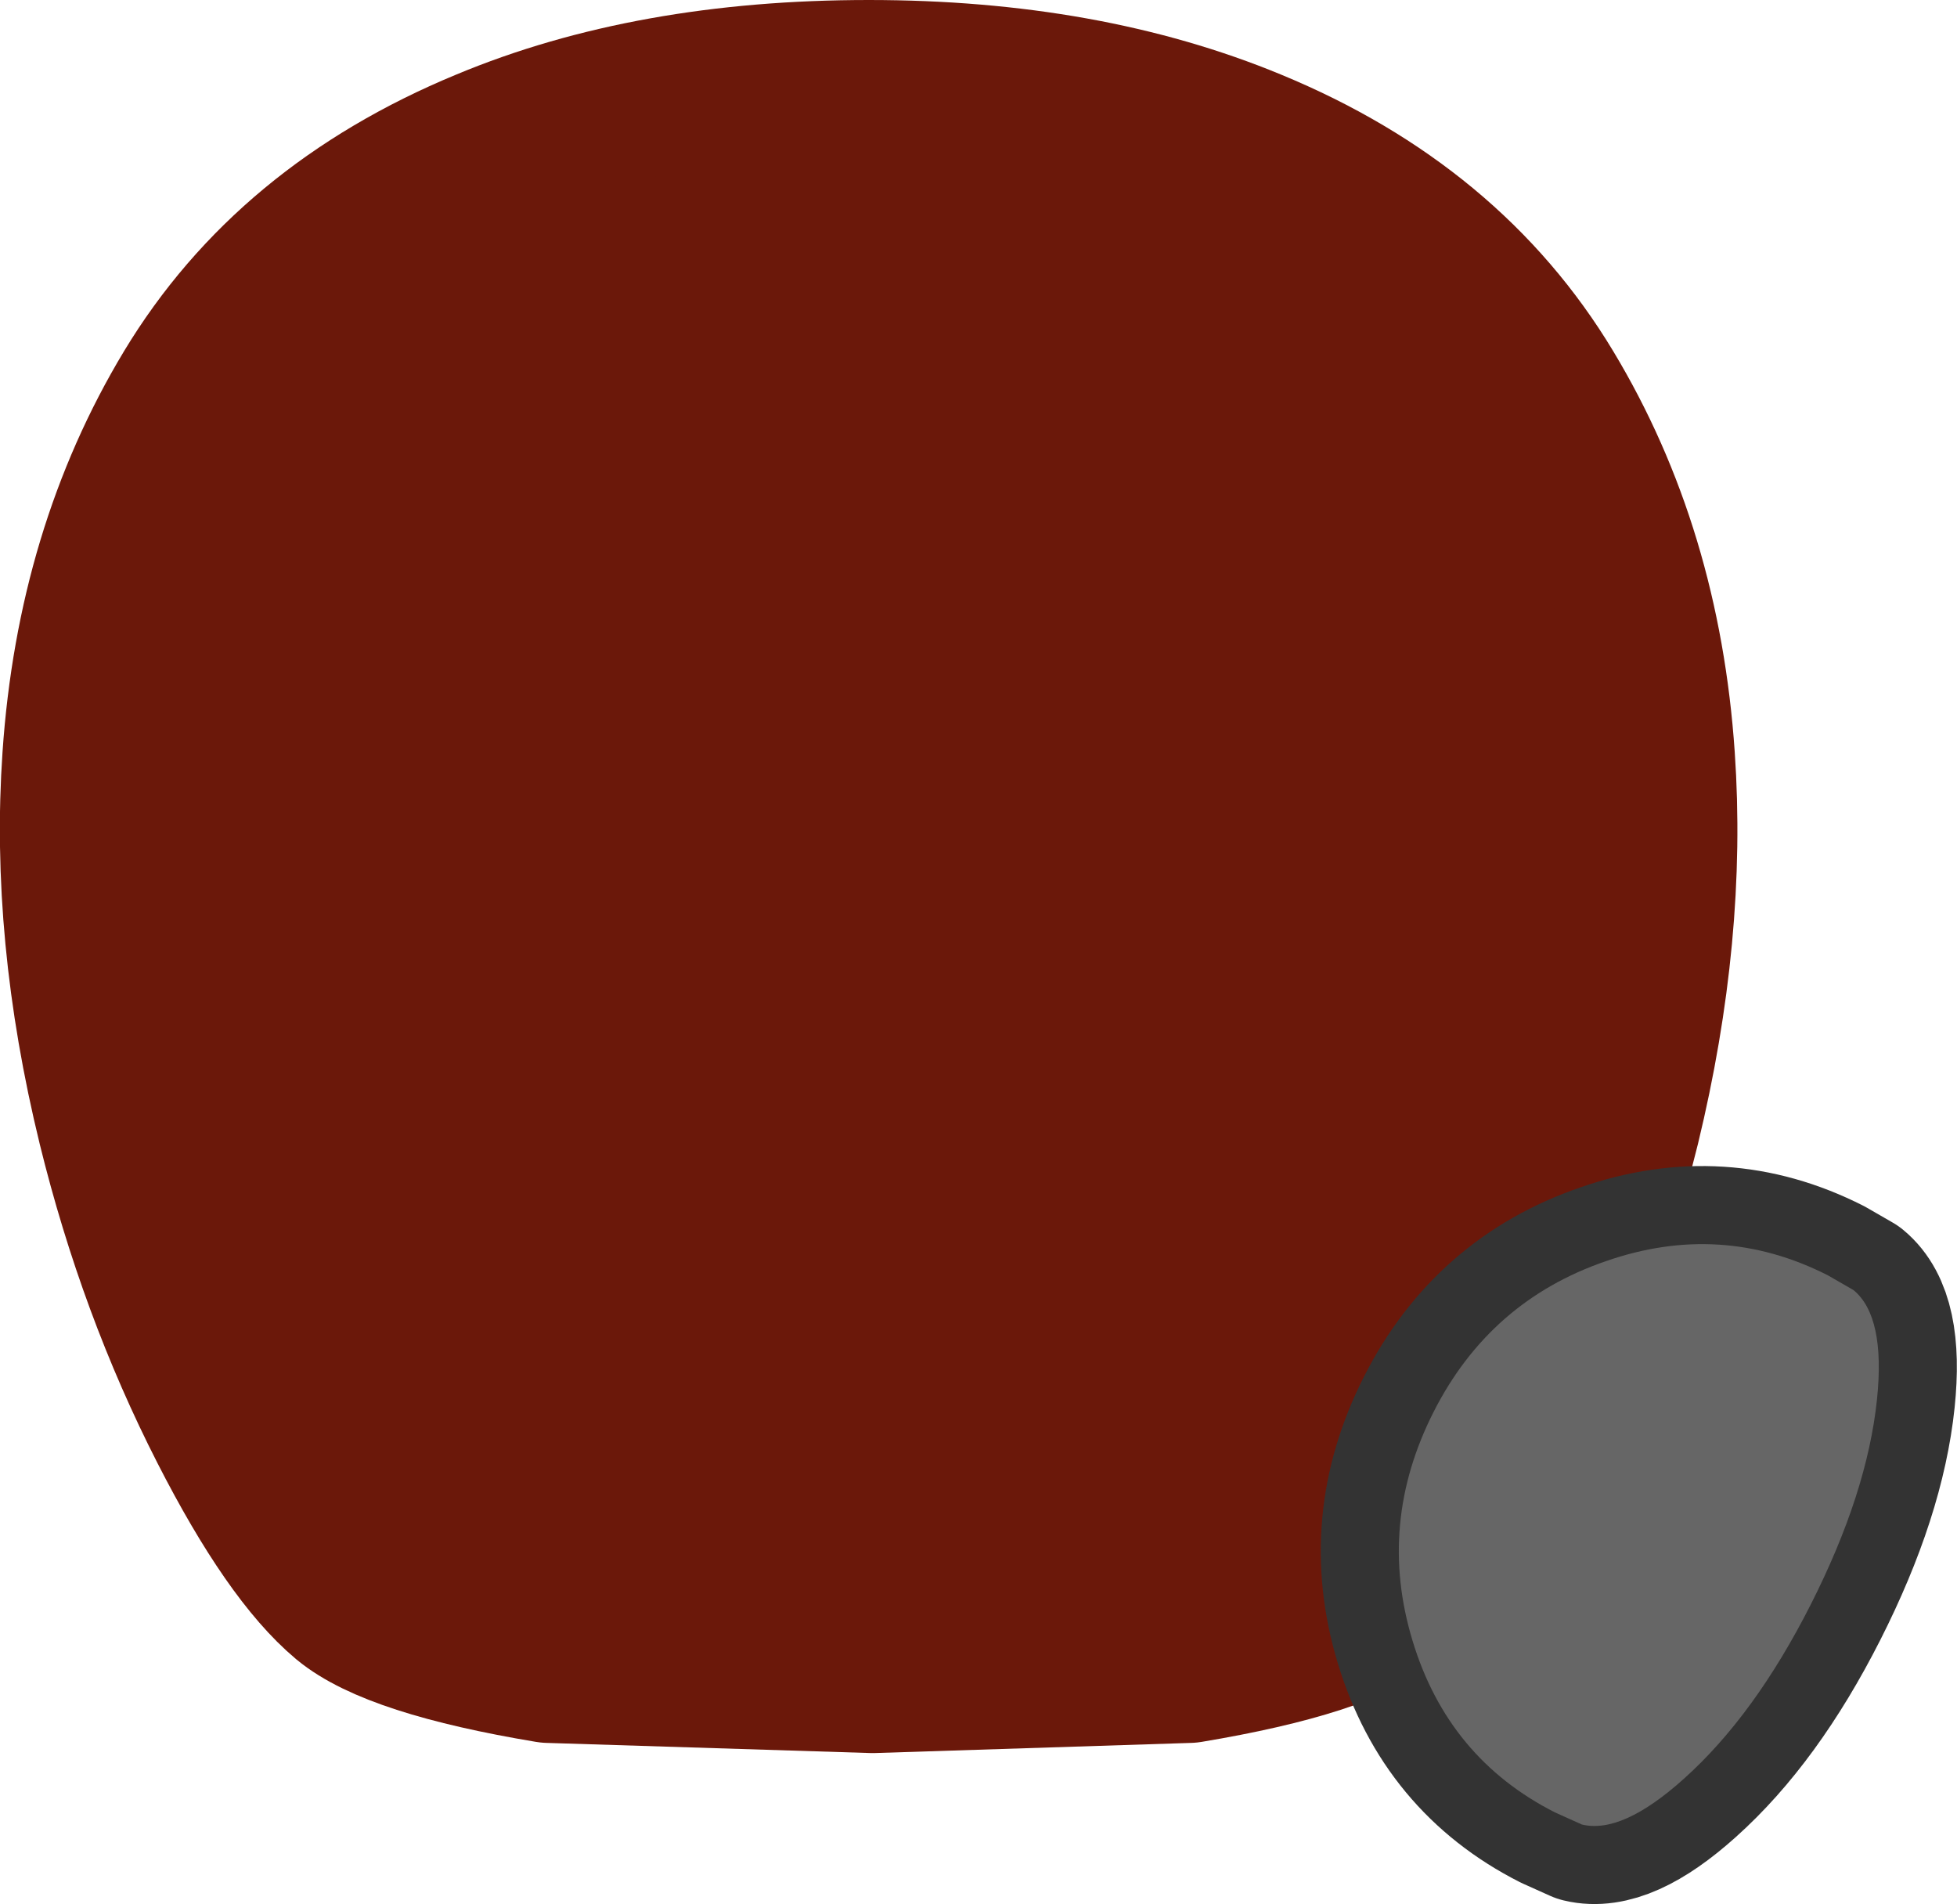 <?xml version="1.0" encoding="UTF-8" standalone="no"?>
<svg xmlns:xlink="http://www.w3.org/1999/xlink" height="243.9px" width="250.7px" xmlns="http://www.w3.org/2000/svg">
  <g transform="matrix(1.0, 0.0, 0.0, 1.0, 125.35, 121.95)">
    <path d="M86.9 -24.95 Q88.45 -2.55 82.45 22.2 77.3 42.95 68.1 60.95 59.9 77.0 52.85 82.9 46.7 88.0 26.95 91.3 L-13.55 92.6 -55.05 91.3 Q-74.85 88.0 -81.0 82.9 -88.05 77.0 -96.25 60.95 -105.45 42.95 -110.55 22.2 -116.6 -2.55 -115.05 -24.95 -113.25 -51.3 -100.9 -71.8 -88.25 -92.75 -63.1 -103.15 -42.05 -111.95 -14.05 -111.95 13.7 -111.95 34.95 -103.15 60.15 -92.75 72.75 -71.8 85.1 -51.3 86.9 -24.95" fill="#6b180a" fill-rule="evenodd" stroke="none"/>
    <path d="M86.9 -24.95 Q88.45 -2.55 82.45 22.2 77.3 42.95 68.1 60.95 59.9 77.0 52.85 82.9 46.7 88.0 26.95 91.3 L-13.55 92.6 -55.05 91.3 Q-74.85 88.0 -81.0 82.9 -88.05 77.0 -96.25 60.95 -105.45 42.95 -110.55 22.2 -116.6 -2.55 -115.05 -24.95 -113.25 -51.3 -100.9 -71.8 -88.25 -92.75 -63.1 -103.15 -42.05 -111.95 -14.05 -111.95 13.7 -111.95 34.95 -103.15 60.15 -92.75 72.75 -71.8 85.1 -51.3 86.9 -24.95 Z" fill="none" stroke="#6b180a" stroke-linecap="round" stroke-linejoin="round" stroke-width="20.0"/>
    <path d="M112.1 43.3 Q116.2 46.7 115.1 57.3 113.85 69.3 106.6 83.6 99.4 97.8 90.35 105.9 82.45 113.0 77.3 111.75 L73.85 110.2 Q60.15 103.25 55.6 88.2 51.05 73.2 58.3 58.9 65.5 44.7 80.35 39.6 95.1 34.45 108.8 41.4 L112.1 43.3" fill="#666666" fill-rule="evenodd" stroke="none"/>
    <path d="M112.1 43.3 L108.8 41.4 Q95.1 34.45 80.35 39.6 65.5 44.7 58.3 58.9 51.05 73.2 55.6 88.2 60.15 103.25 73.85 110.2 L77.3 111.75 Q82.45 113.0 90.35 105.9 99.4 97.8 106.6 83.6 113.85 69.3 115.1 57.3 116.2 46.7 112.1 43.3 Z" fill="none" stroke="#333333" stroke-linecap="round" stroke-linejoin="round" stroke-width="20.0"/>
    <path d="M112.1 43.3 Q116.2 46.7 115.1 57.3 113.85 69.3 106.6 83.6 99.4 97.8 90.35 105.9 82.45 113.0 77.3 111.75 L73.85 110.2 Q60.15 103.25 55.6 88.2 51.05 73.2 58.3 58.9 65.5 44.7 80.35 39.6 95.1 34.45 108.8 41.4 L112.1 43.3" fill="#666666" fill-rule="evenodd" stroke="none"/>
  </g>
</svg>
